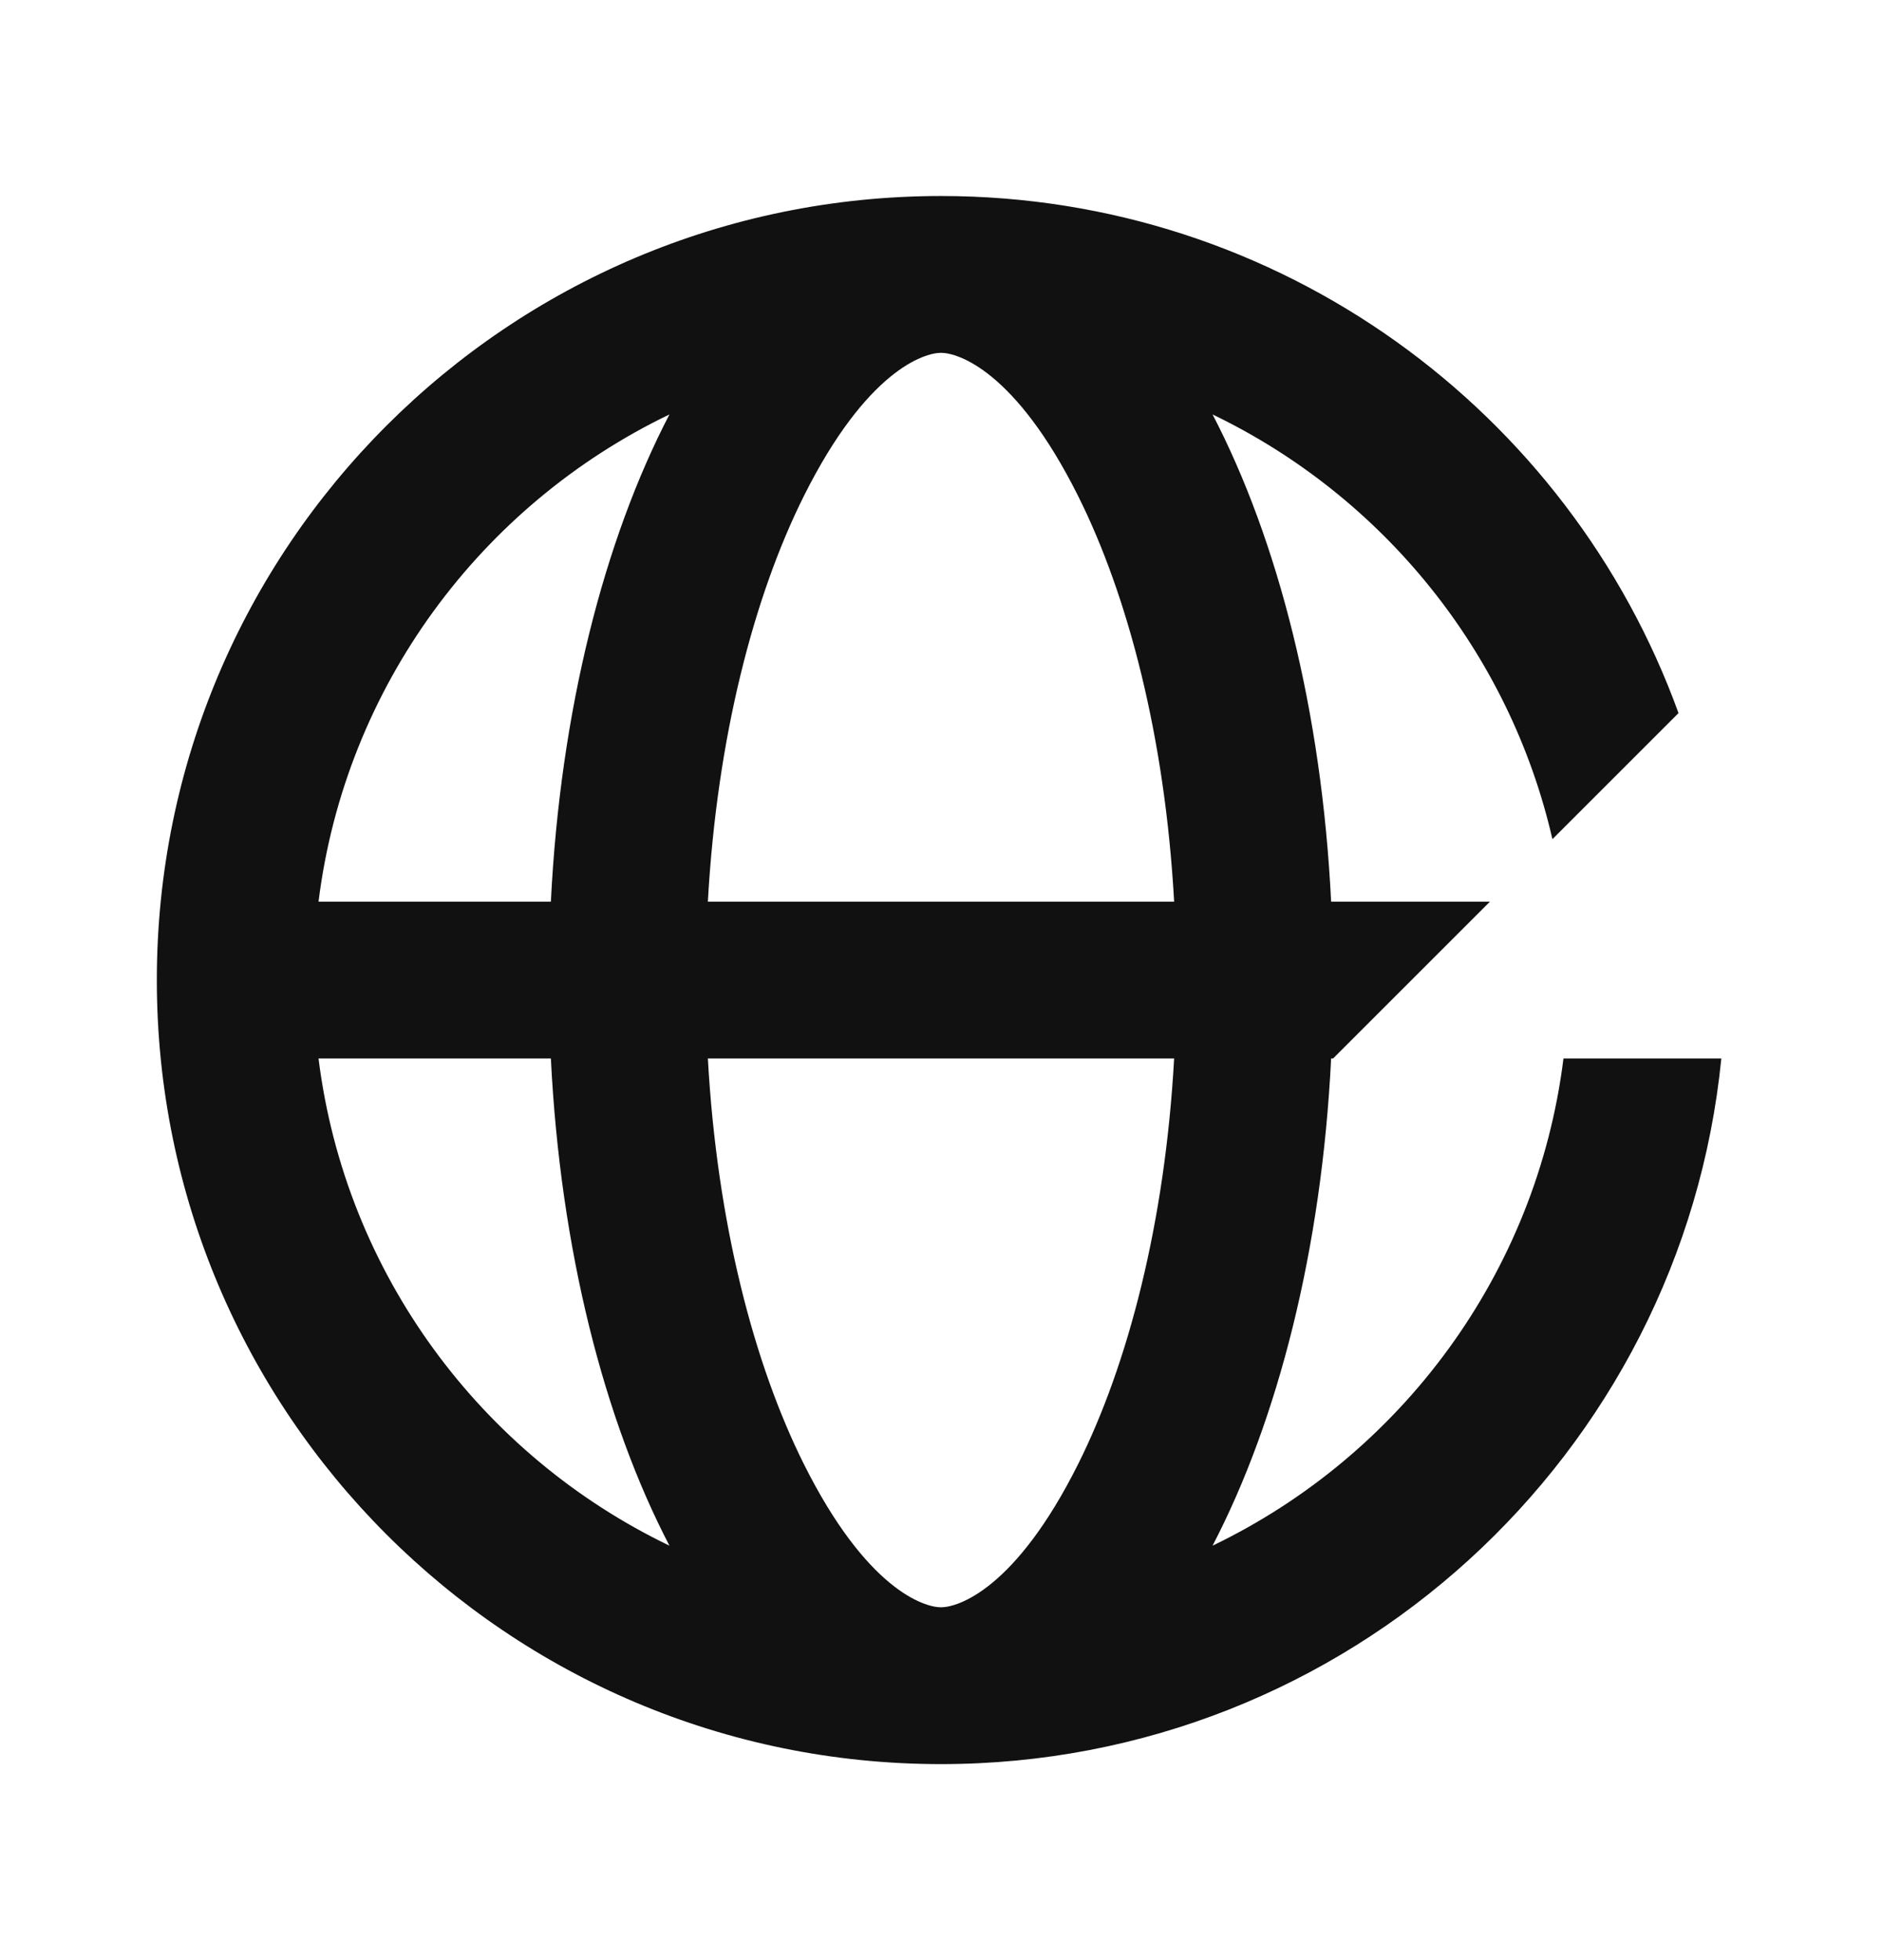 <svg width="24" height="25" viewBox="0 0 24 25" fill="none" xmlns="http://www.w3.org/2000/svg">
<path fill-rule="evenodd" clip-rule="evenodd" d="M12 20.5C12.215 20.5 12.948 20.274 13.747 18.677C14.386 17.399 14.857 15.594 14.973 13.5L9.027 13.5C9.143 15.594 9.614 17.399 10.253 18.677C11.052 20.274 11.785 20.5 12 20.5ZM9.027 11.5H14.973C14.857 9.406 14.386 7.601 13.747 6.323C12.948 4.726 12.215 4.5 12 4.5C11.785 4.5 11.052 4.726 10.253 6.323C9.614 7.601 9.143 9.406 9.027 11.5ZM8.537 5.286C7.703 6.889 7.146 9.066 7.025 11.5H4.062C4.404 8.754 6.139 6.439 8.537 5.286ZM15.463 5.286C17.625 6.326 19.248 8.309 19.797 10.703L21.405 9.095C20.012 5.248 16.327 2.5 12 2.5C6.477 2.5 2 6.977 2 12.5C2 18.023 6.477 22.5 12 22.5C17.185 22.5 21.449 18.553 21.951 13.5L19.938 13.5C19.596 16.246 17.861 18.561 15.463 19.714C16.297 18.111 16.855 15.934 16.975 13.5H17L19 11.5H16.975C16.855 9.066 16.297 6.889 15.463 5.286ZM8.537 19.714C6.139 18.561 4.404 16.246 4.062 13.5L7.025 13.5C7.146 15.934 7.703 18.111 8.537 19.714Z" fill="#111111"/>
</svg>
